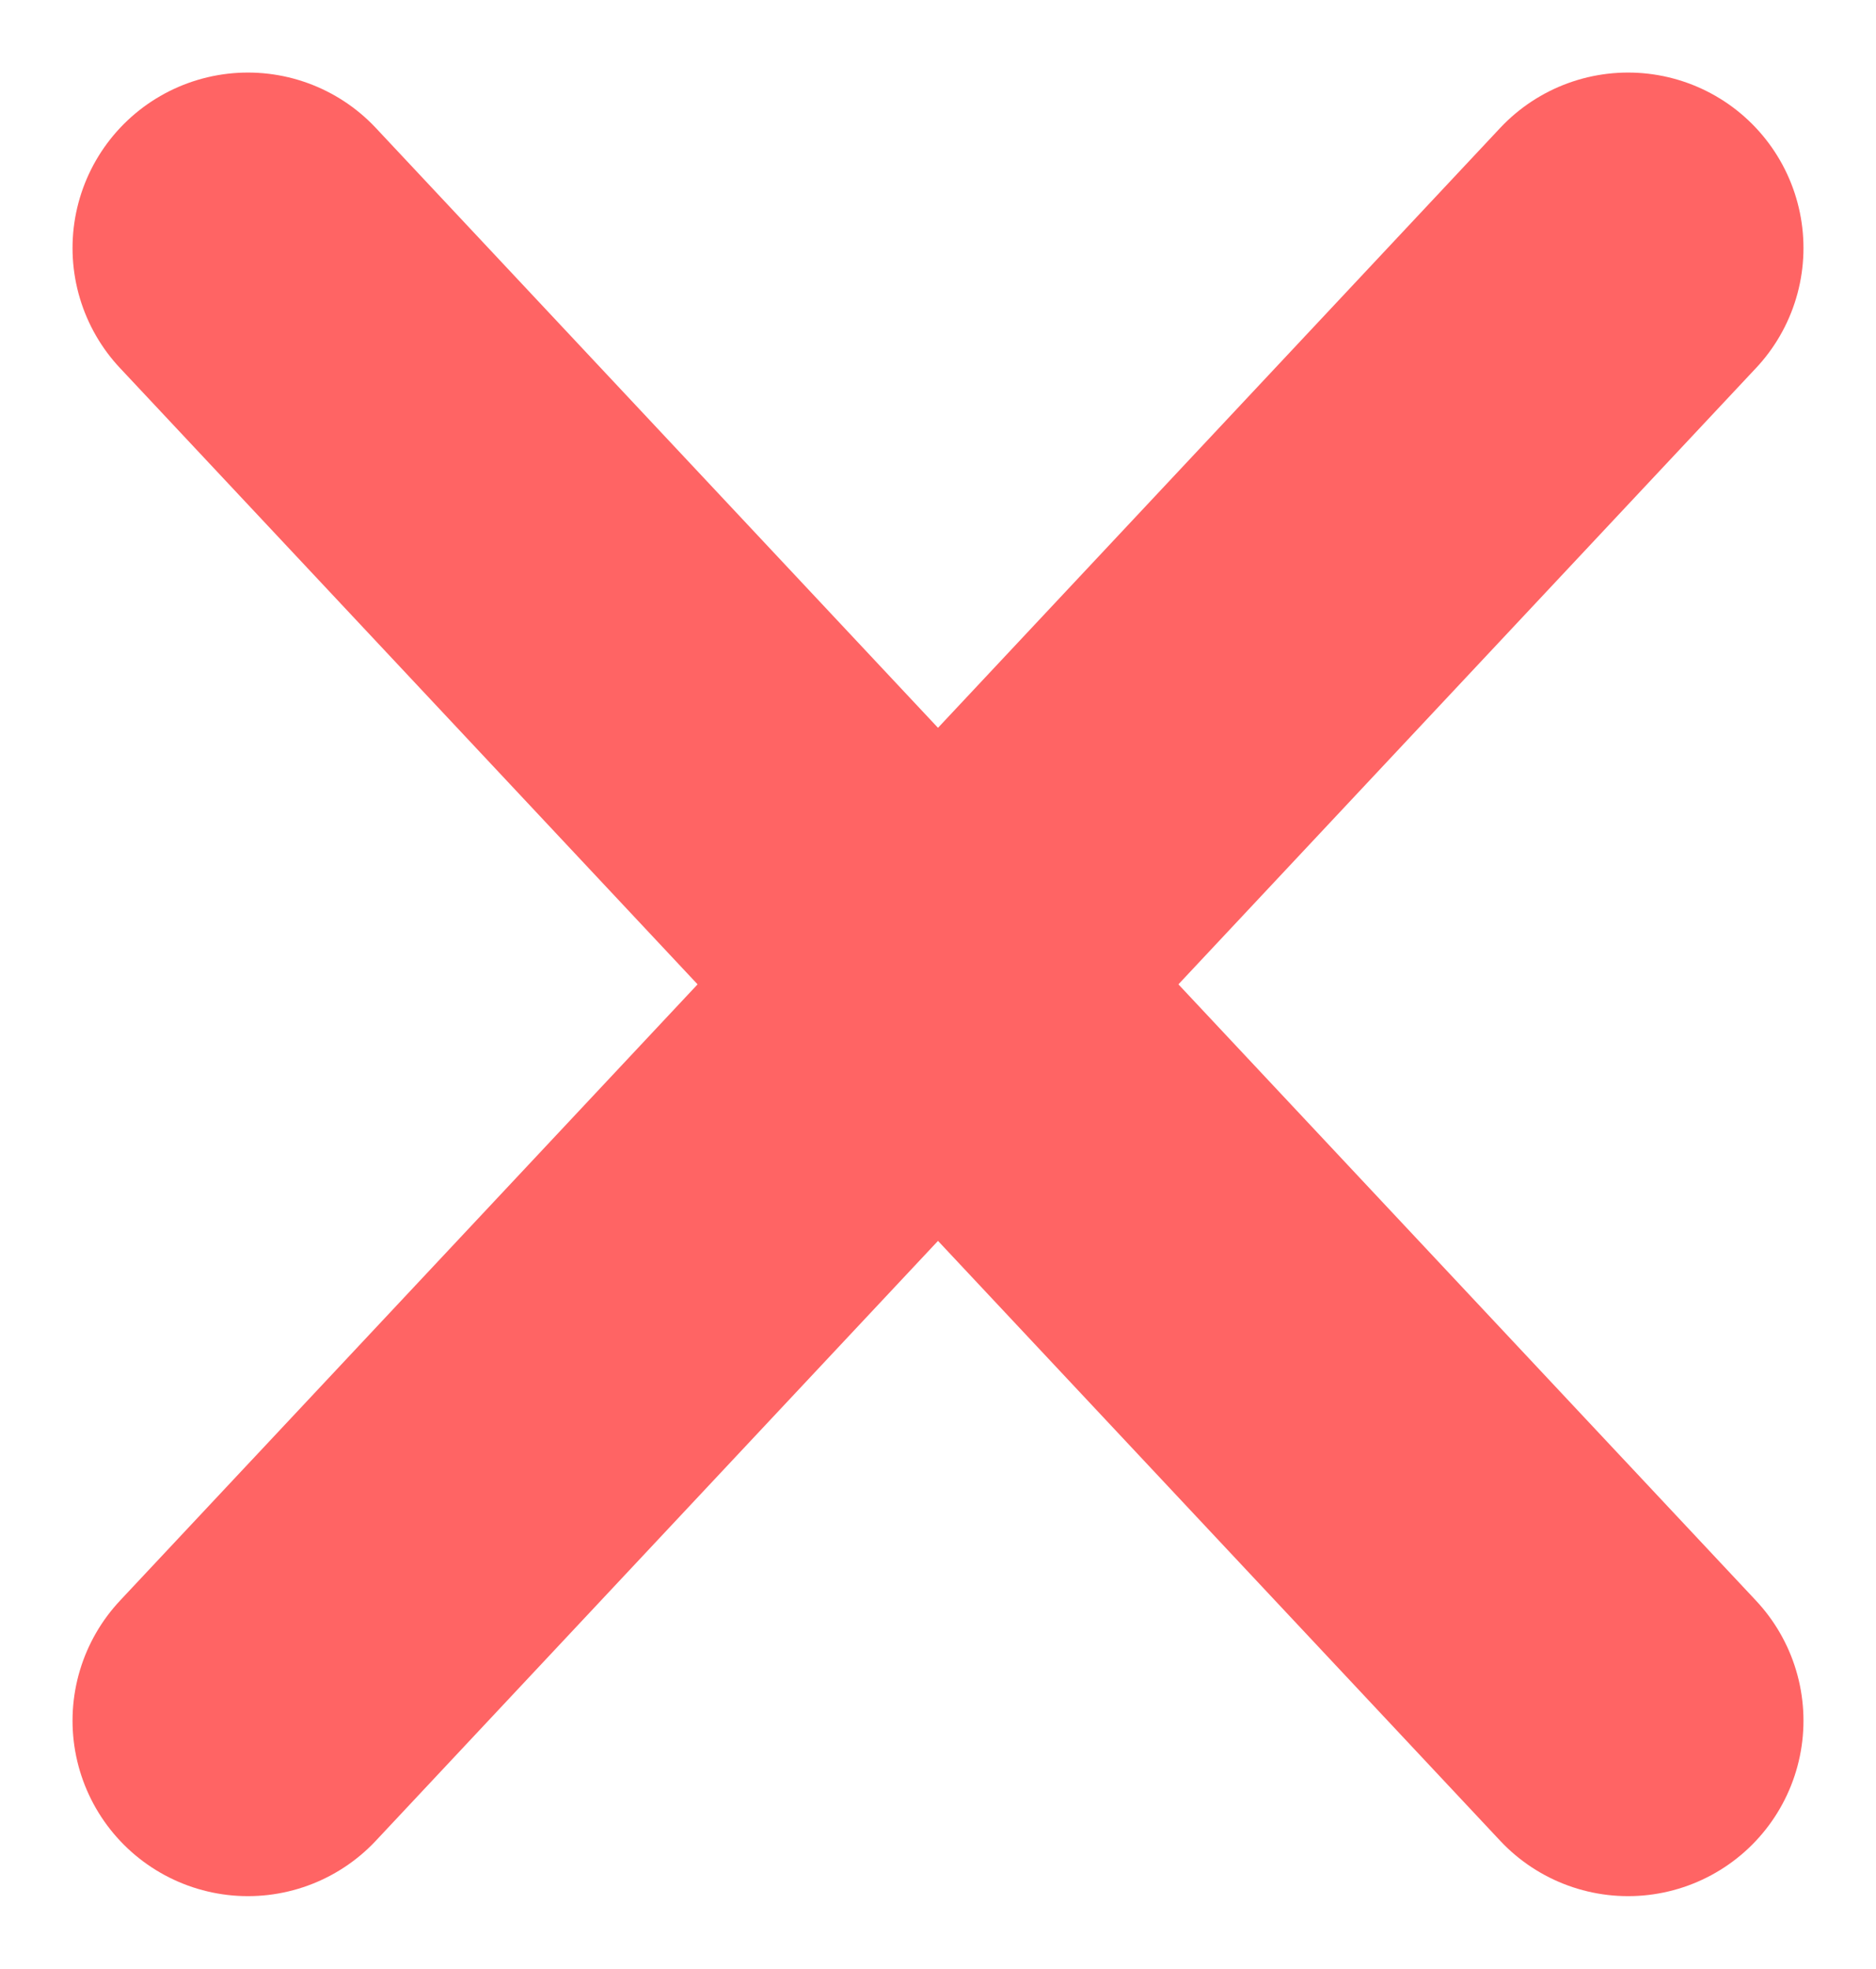<svg xmlns="http://www.w3.org/2000/svg" width="21.391" height="22.44" viewBox="0 0 21.391 22.44"><g transform="translate(2.827 2.827)"><line x2="15.737" y2="16.786" fill="none" stroke="#ff6464" stroke-linecap="round" stroke-width="4"/><line y1="16.786" x2="15.737" fill="none" stroke="#ff6464" stroke-linecap="round" stroke-width="4"/></g></svg>